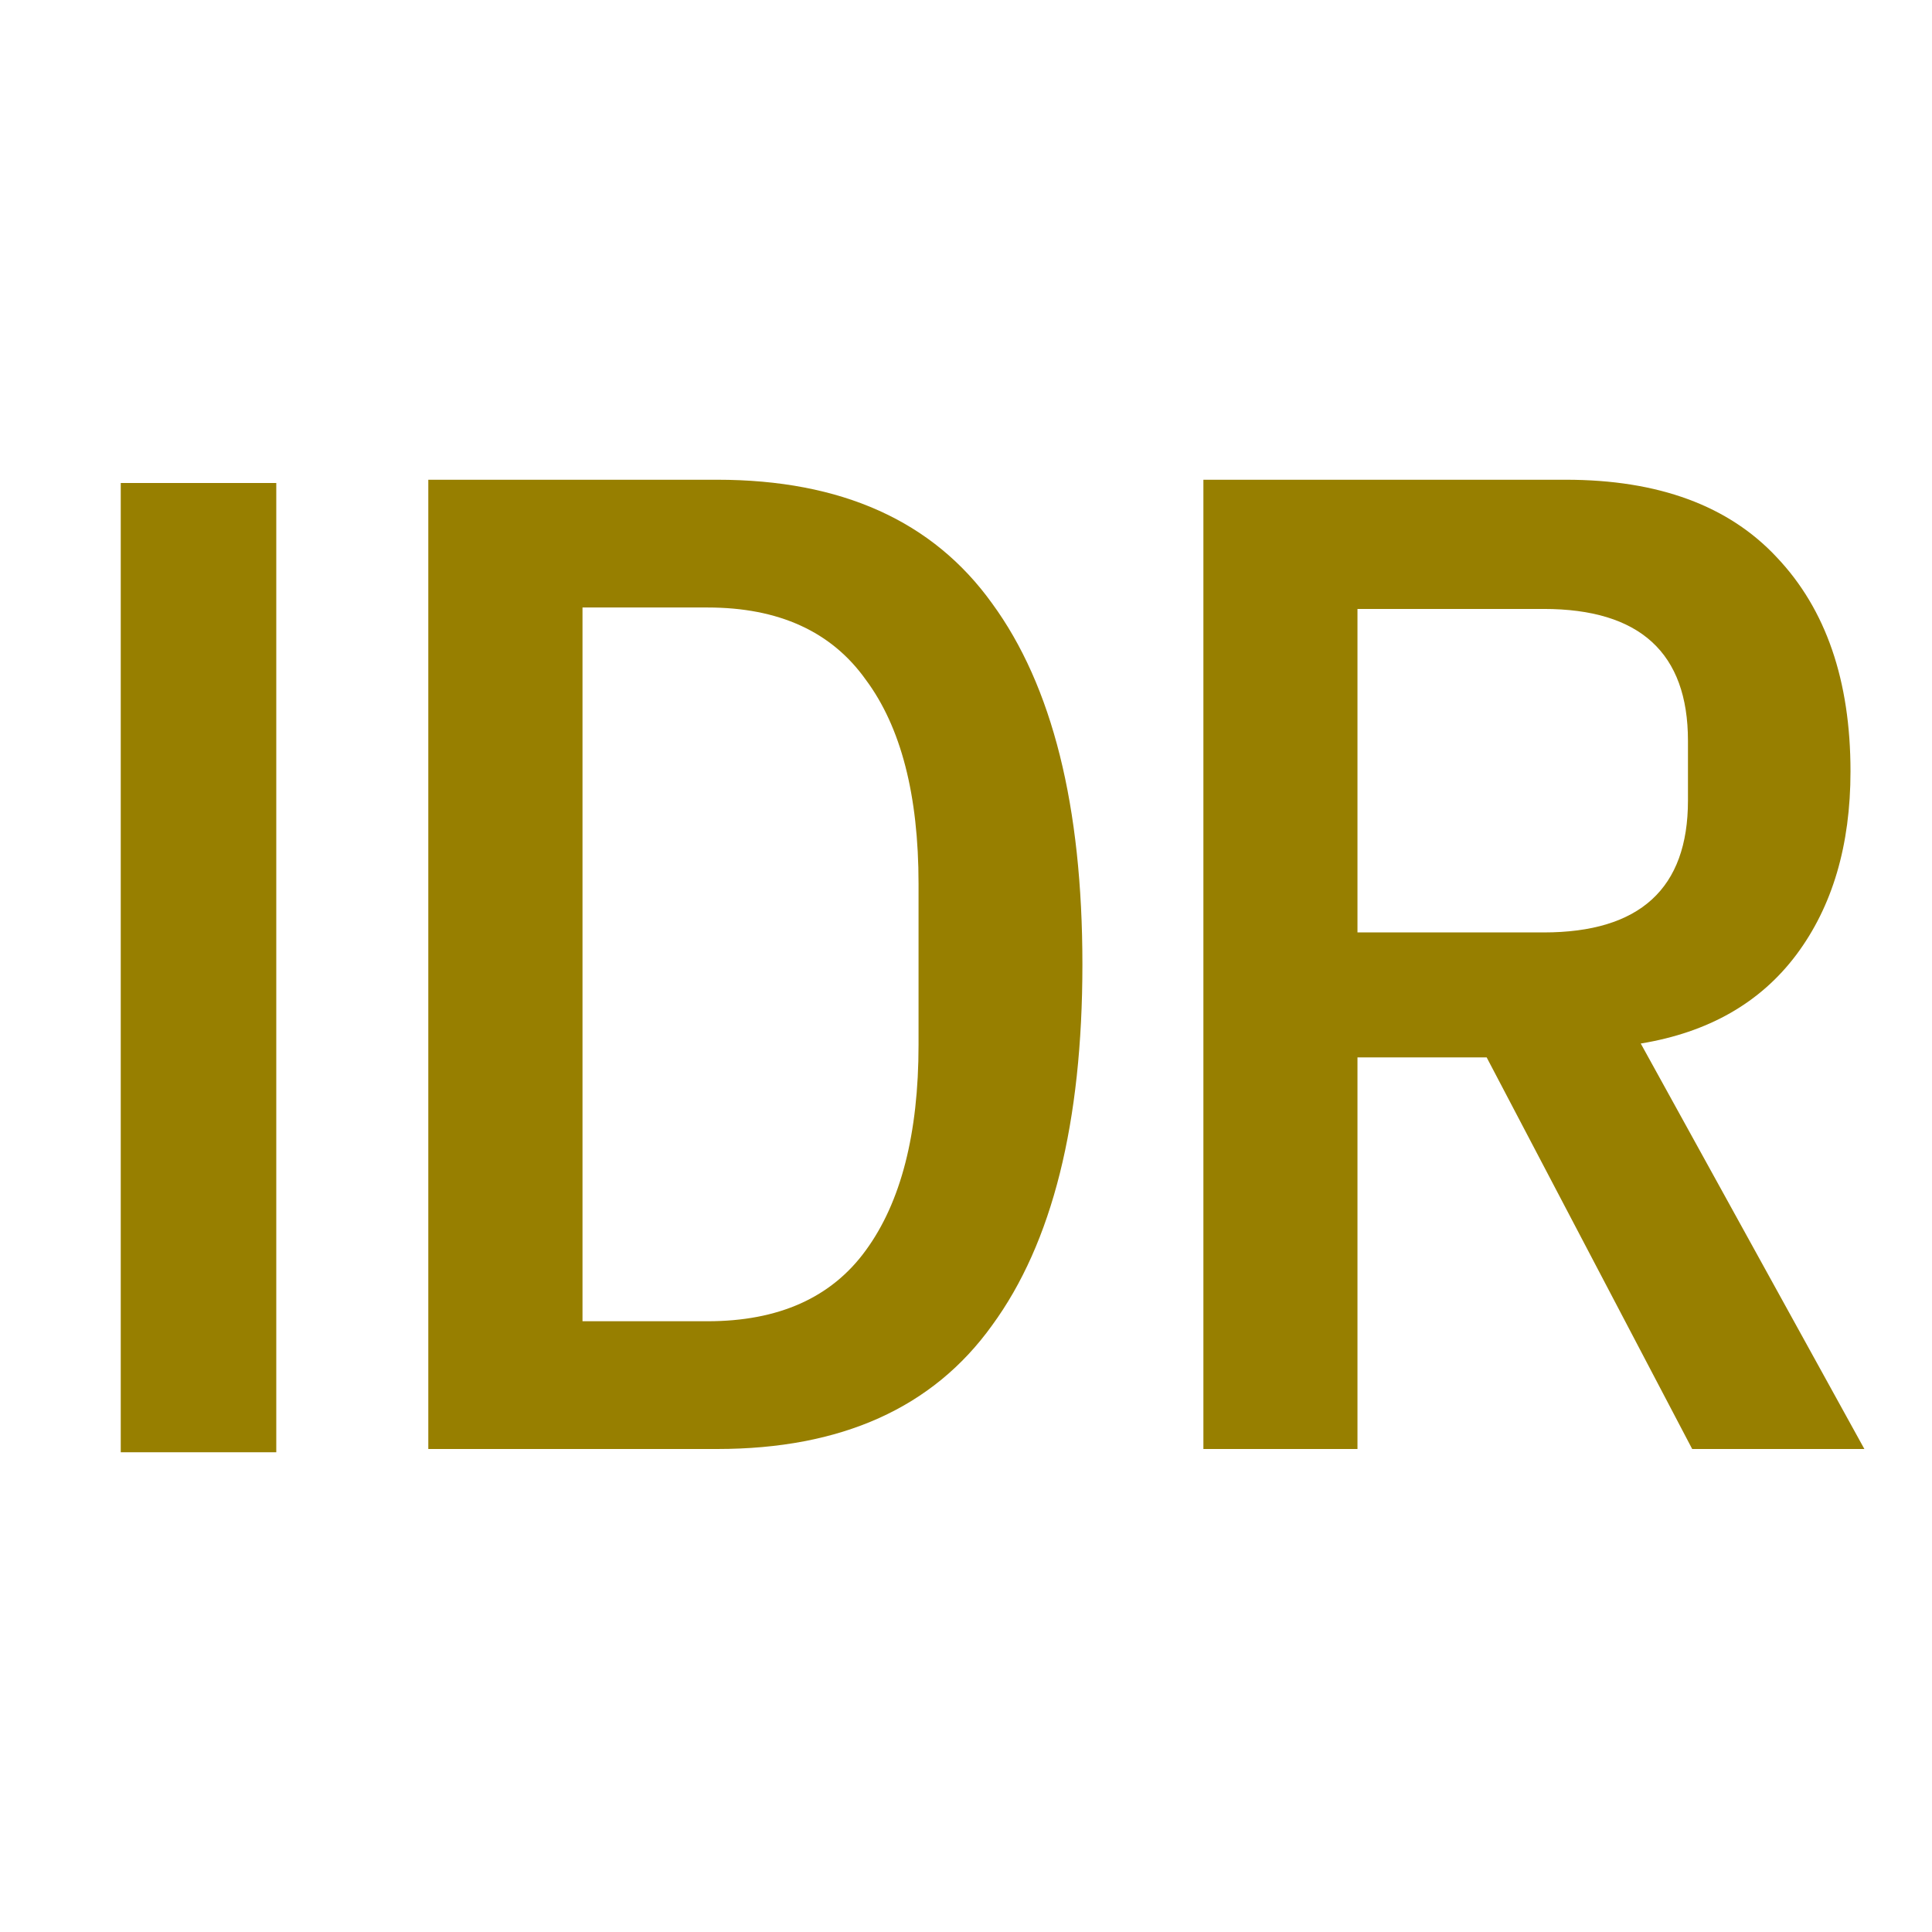 <svg width="16" height="16" viewBox="0 0 16 16" fill="none" xmlns="http://www.w3.org/2000/svg">
<path d="M3.547 3.973H5.939C6.967 3.973 7.726 4.314 8.216 4.997C8.715 5.679 8.964 6.676 8.964 7.987C8.964 9.297 8.715 10.294 8.216 10.976C7.726 11.659 6.967 12 5.939 12H3.547V3.973ZM5.859 10.942C6.449 10.942 6.886 10.746 7.17 10.355C7.461 9.957 7.607 9.389 7.607 8.653V7.319C7.607 6.583 7.461 6.02 7.17 5.629C6.886 5.23 6.449 5.031 5.859 5.031H4.824V10.942H5.859Z" fill="#977F00"/>
<path d="M1 12.027V4H2.288V12.027H1Z" fill="#977F00"/>
<path d="M11.242 12H9.966V3.973H12.967C13.734 3.973 14.317 4.188 14.716 4.617C15.122 5.046 15.325 5.637 15.325 6.388C15.325 7.001 15.175 7.507 14.877 7.906C14.578 8.305 14.148 8.55 13.588 8.642L15.44 12H14.014L12.312 8.757H11.242V12ZM12.784 7.722C13.581 7.722 13.979 7.358 13.979 6.63V6.135C13.979 5.407 13.581 5.043 12.784 5.043H11.242V7.722H12.784Z" fill="#977F00"/>
</svg>
